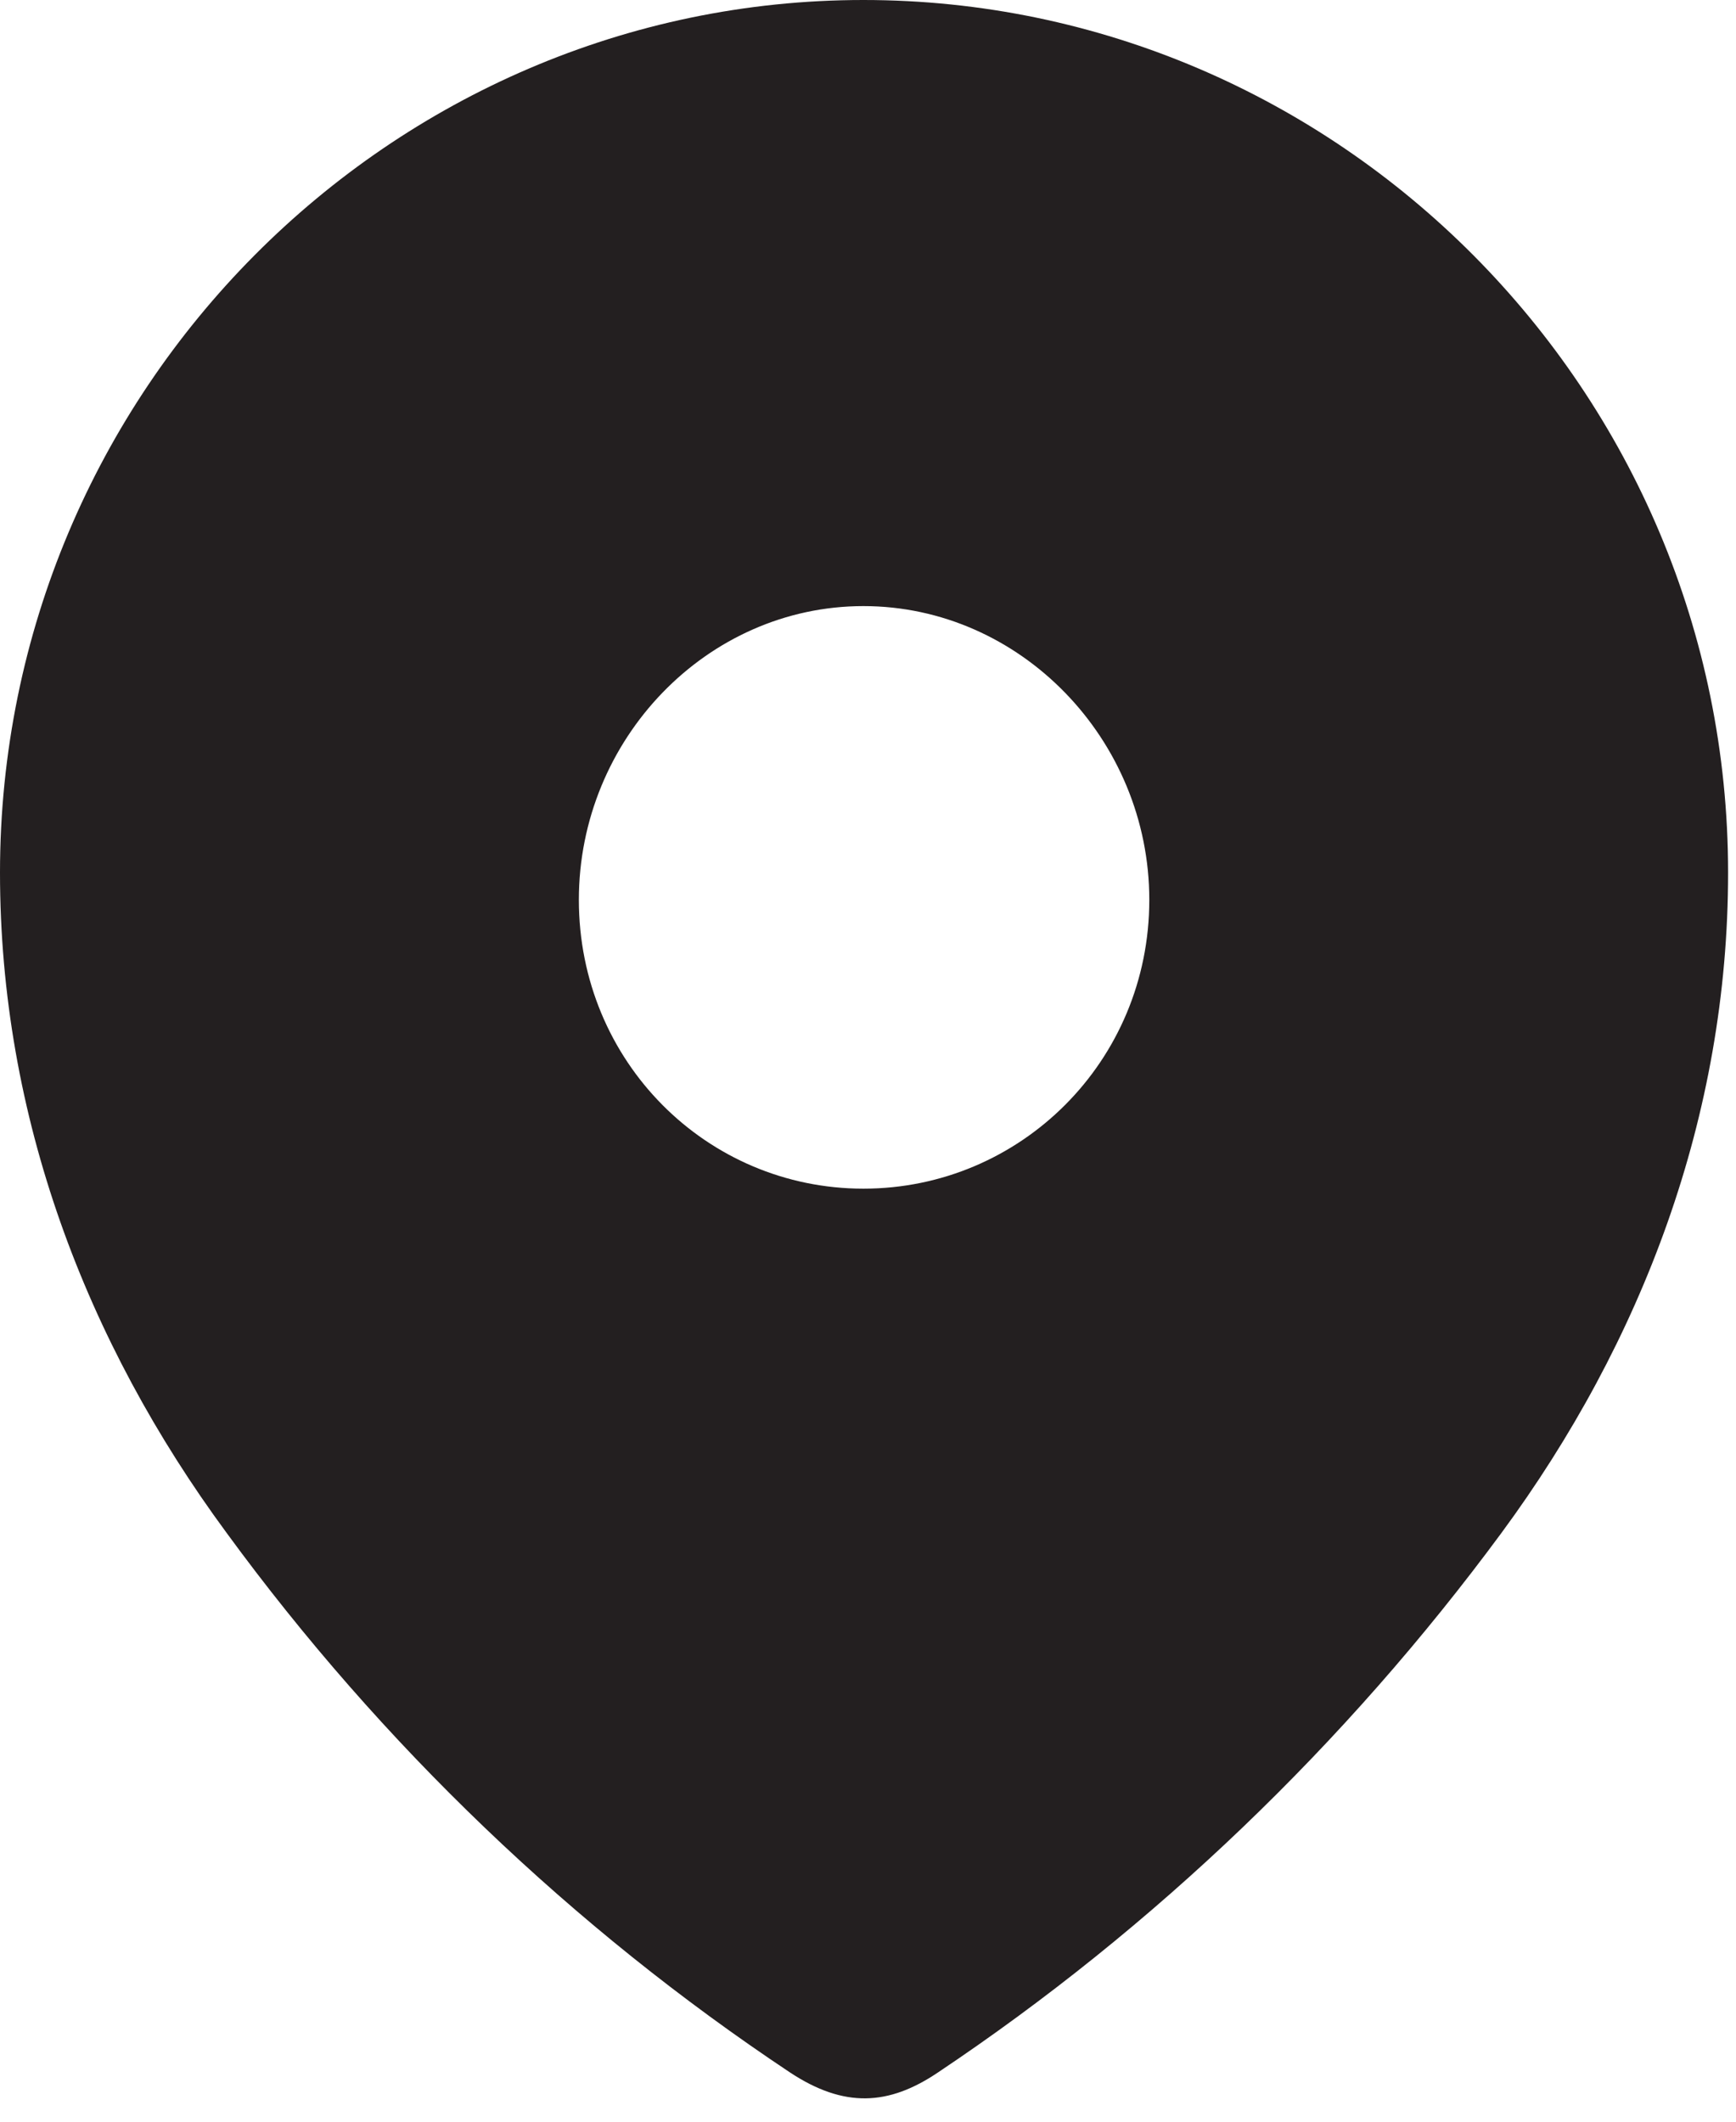 <?xml version="1.0" encoding="UTF-8" standalone="no"?><svg width='27' height='33' viewBox='0 0 27 33' fill='none' xmlns='http://www.w3.org/2000/svg'>
<path fill-rule='evenodd' clip-rule='evenodd' d='M0 13.573C0 6.067 6.077 0 13.428 0C20.8 0 26.877 6.067 26.877 13.573C26.877 17.356 25.544 20.867 23.351 23.844C20.931 27.127 17.948 29.987 14.59 32.233C13.822 32.752 13.129 32.791 12.285 32.233C8.909 29.987 5.926 27.127 3.526 23.844C1.331 20.867 0 17.356 0 13.573ZM9.003 13.996C9.003 16.51 10.991 18.488 13.429 18.488C15.868 18.488 17.875 16.51 17.875 13.996C17.875 11.501 15.868 9.427 13.429 9.427C10.991 9.427 9.003 11.501 9.003 13.996Z' fill='#231F20'/>
</svg>

